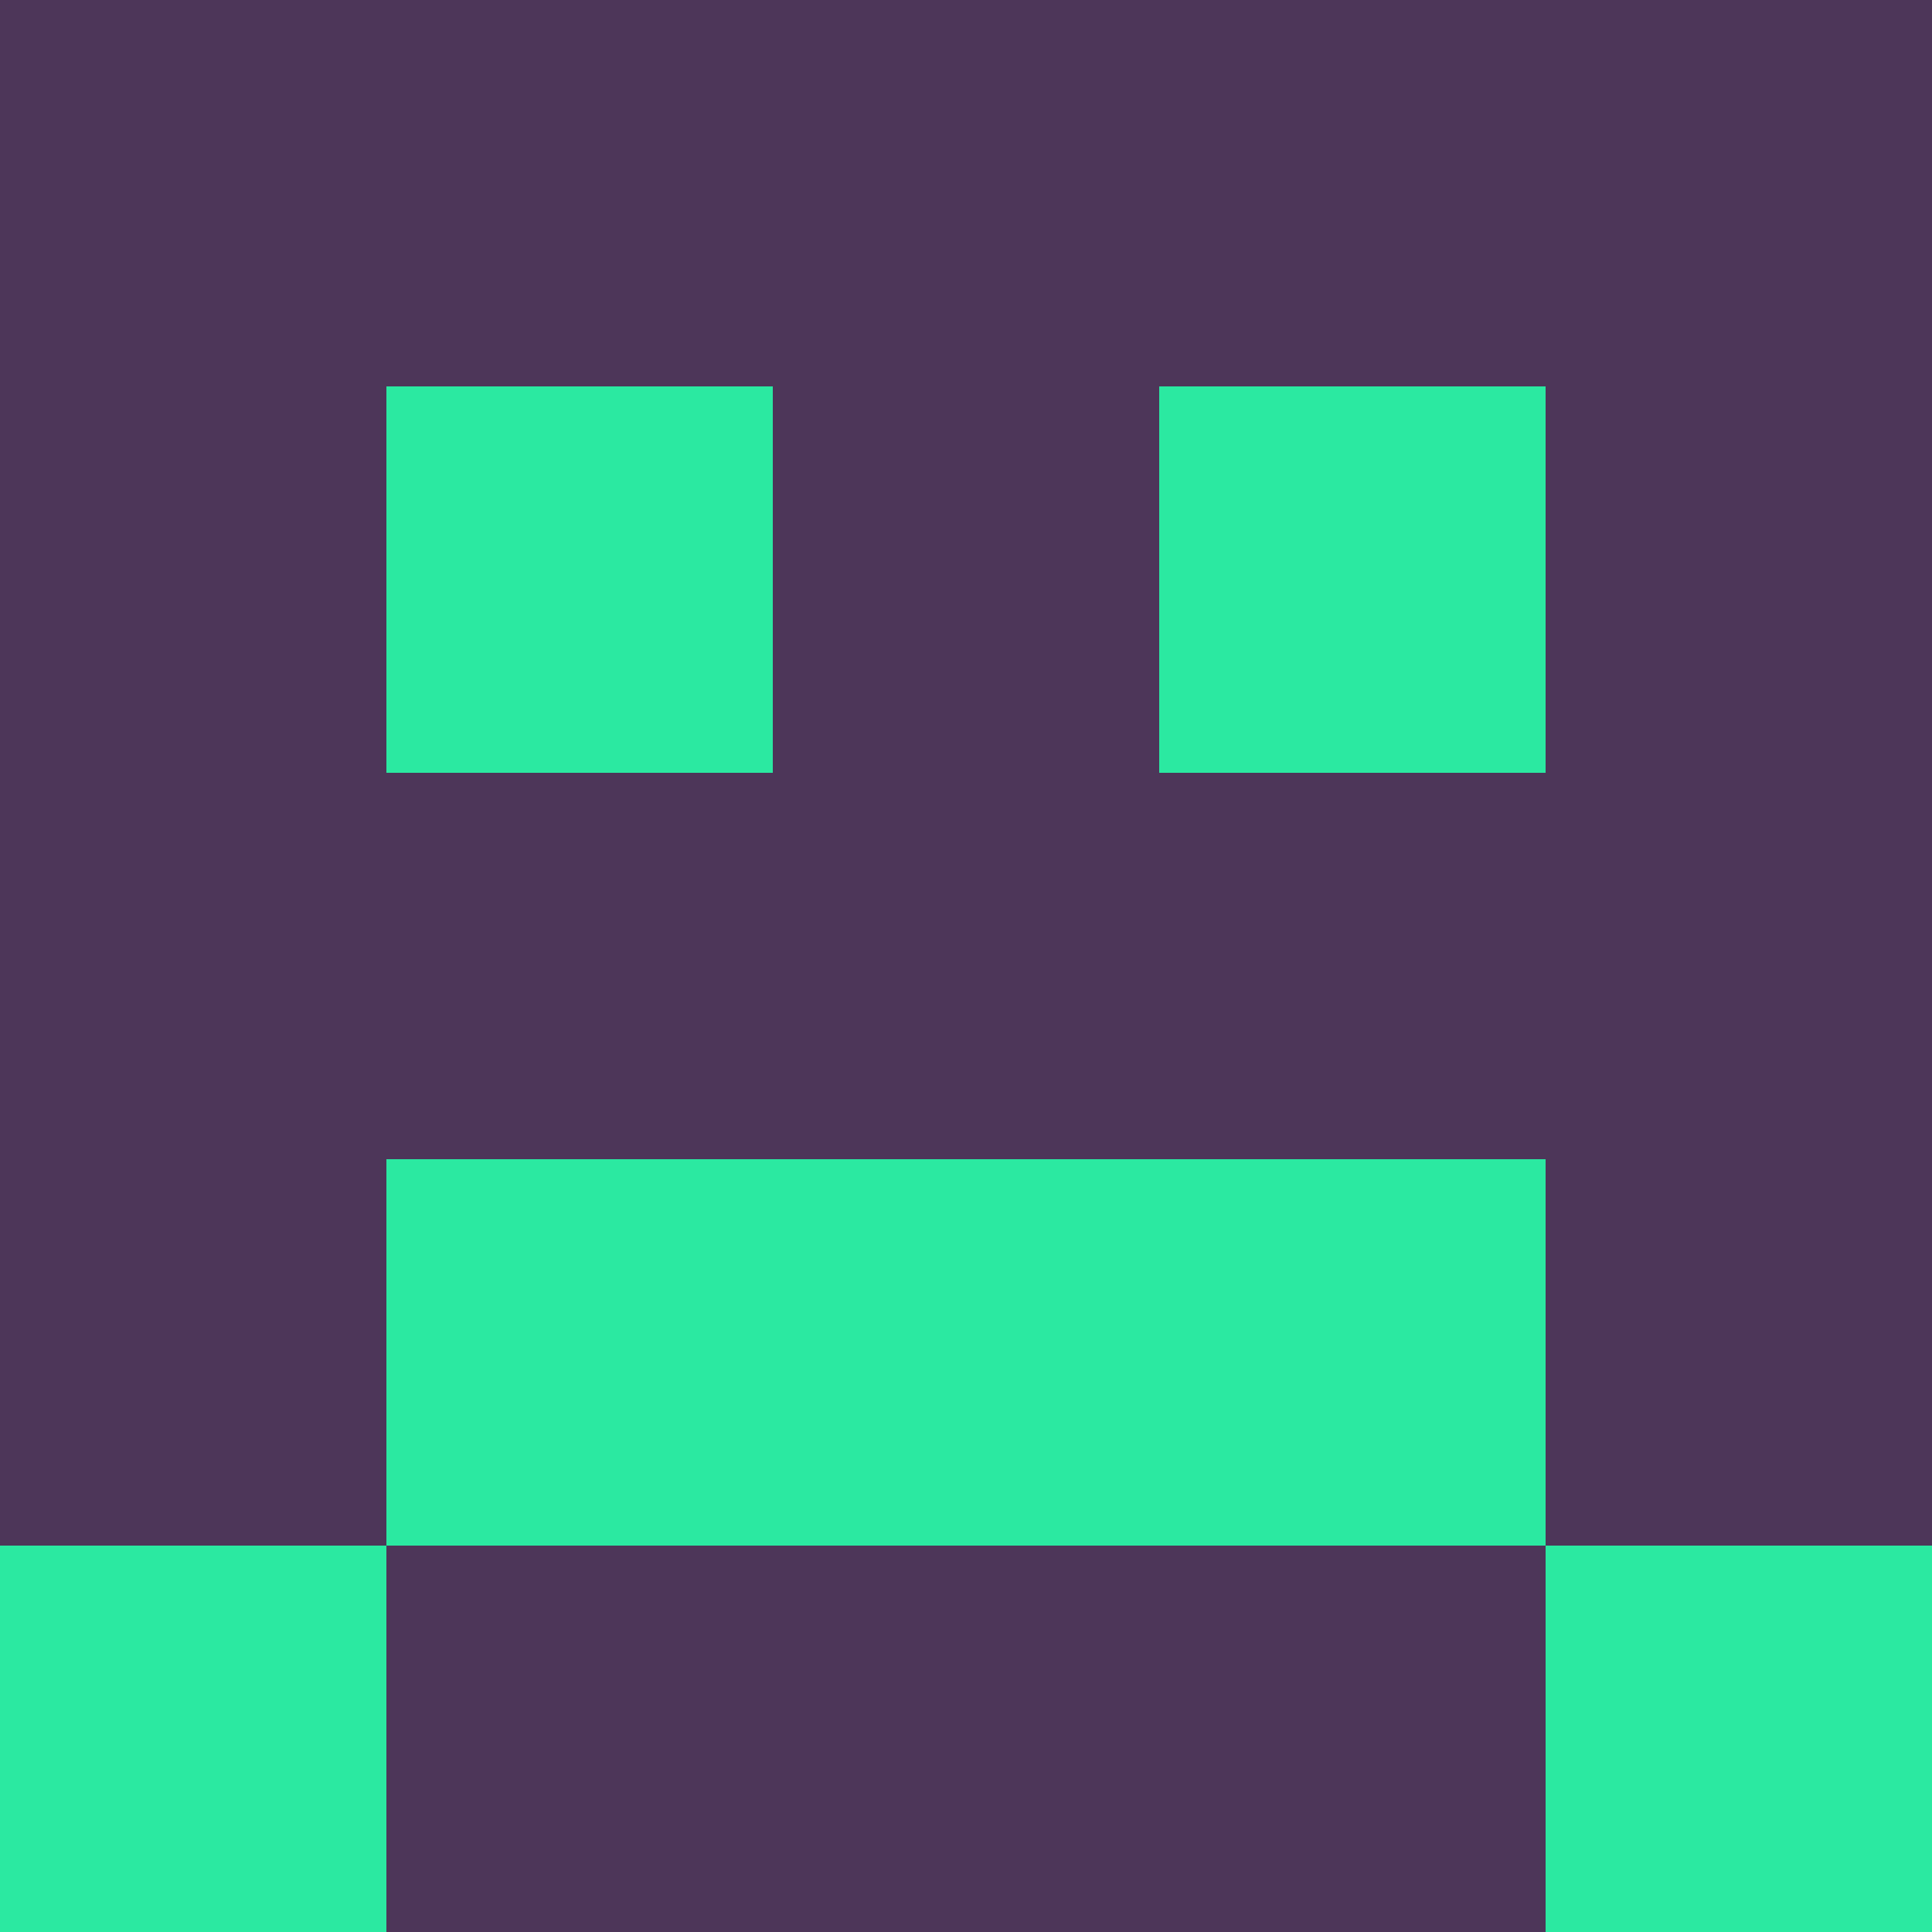 <?xml version="1.0" encoding="utf-8"?>
<!DOCTYPE svg PUBLIC "-//W3C//DTD SVG 20010904//EN"
        "http://www.w3.org/TR/2001/REC-SVG-20010904/DTD/svg10.dtd">

<svg viewBox="0 0 5 5"
     xmlns="http://www.w3.org/2000/svg"
     xmlns:xlink="http://www.w3.org/1999/xlink">

            <rect x ="0" y="0"
          width="1" height="1"
          fill="#4D3659"></rect>
        <rect x ="4" y="0"
          width="1" height="1"
          fill="#4D3659"></rect>
        <rect x ="1" y="0"
          width="1" height="1"
          fill="#4D3659"></rect>
        <rect x ="3" y="0"
          width="1" height="1"
          fill="#4D3659"></rect>
        <rect x ="2" y="0"
          width="1" height="1"
          fill="#4D3659"></rect>
                <rect x ="0" y="1"
          width="1" height="1"
          fill="#4D3659"></rect>
        <rect x ="4" y="1"
          width="1" height="1"
          fill="#4D3659"></rect>
        <rect x ="1" y="1"
          width="1" height="1"
          fill="#2BE9A1"></rect>
        <rect x ="3" y="1"
          width="1" height="1"
          fill="#2BE9A1"></rect>
        <rect x ="2" y="1"
          width="1" height="1"
          fill="#4D3659"></rect>
                <rect x ="0" y="2"
          width="1" height="1"
          fill="#4D3659"></rect>
        <rect x ="4" y="2"
          width="1" height="1"
          fill="#4D3659"></rect>
        <rect x ="1" y="2"
          width="1" height="1"
          fill="#4D3659"></rect>
        <rect x ="3" y="2"
          width="1" height="1"
          fill="#4D3659"></rect>
        <rect x ="2" y="2"
          width="1" height="1"
          fill="#4D3659"></rect>
                <rect x ="0" y="3"
          width="1" height="1"
          fill="#4D3659"></rect>
        <rect x ="4" y="3"
          width="1" height="1"
          fill="#4D3659"></rect>
        <rect x ="1" y="3"
          width="1" height="1"
          fill="#2BE9A1"></rect>
        <rect x ="3" y="3"
          width="1" height="1"
          fill="#2BE9A1"></rect>
        <rect x ="2" y="3"
          width="1" height="1"
          fill="#2BE9A1"></rect>
                <rect x ="0" y="4"
          width="1" height="1"
          fill="#2BE9A1"></rect>
        <rect x ="4" y="4"
          width="1" height="1"
          fill="#2BE9A1"></rect>
        <rect x ="1" y="4"
          width="1" height="1"
          fill="#4D3659"></rect>
        <rect x ="3" y="4"
          width="1" height="1"
          fill="#4D3659"></rect>
        <rect x ="2" y="4"
          width="1" height="1"
          fill="#4D3659"></rect>
        </svg>

